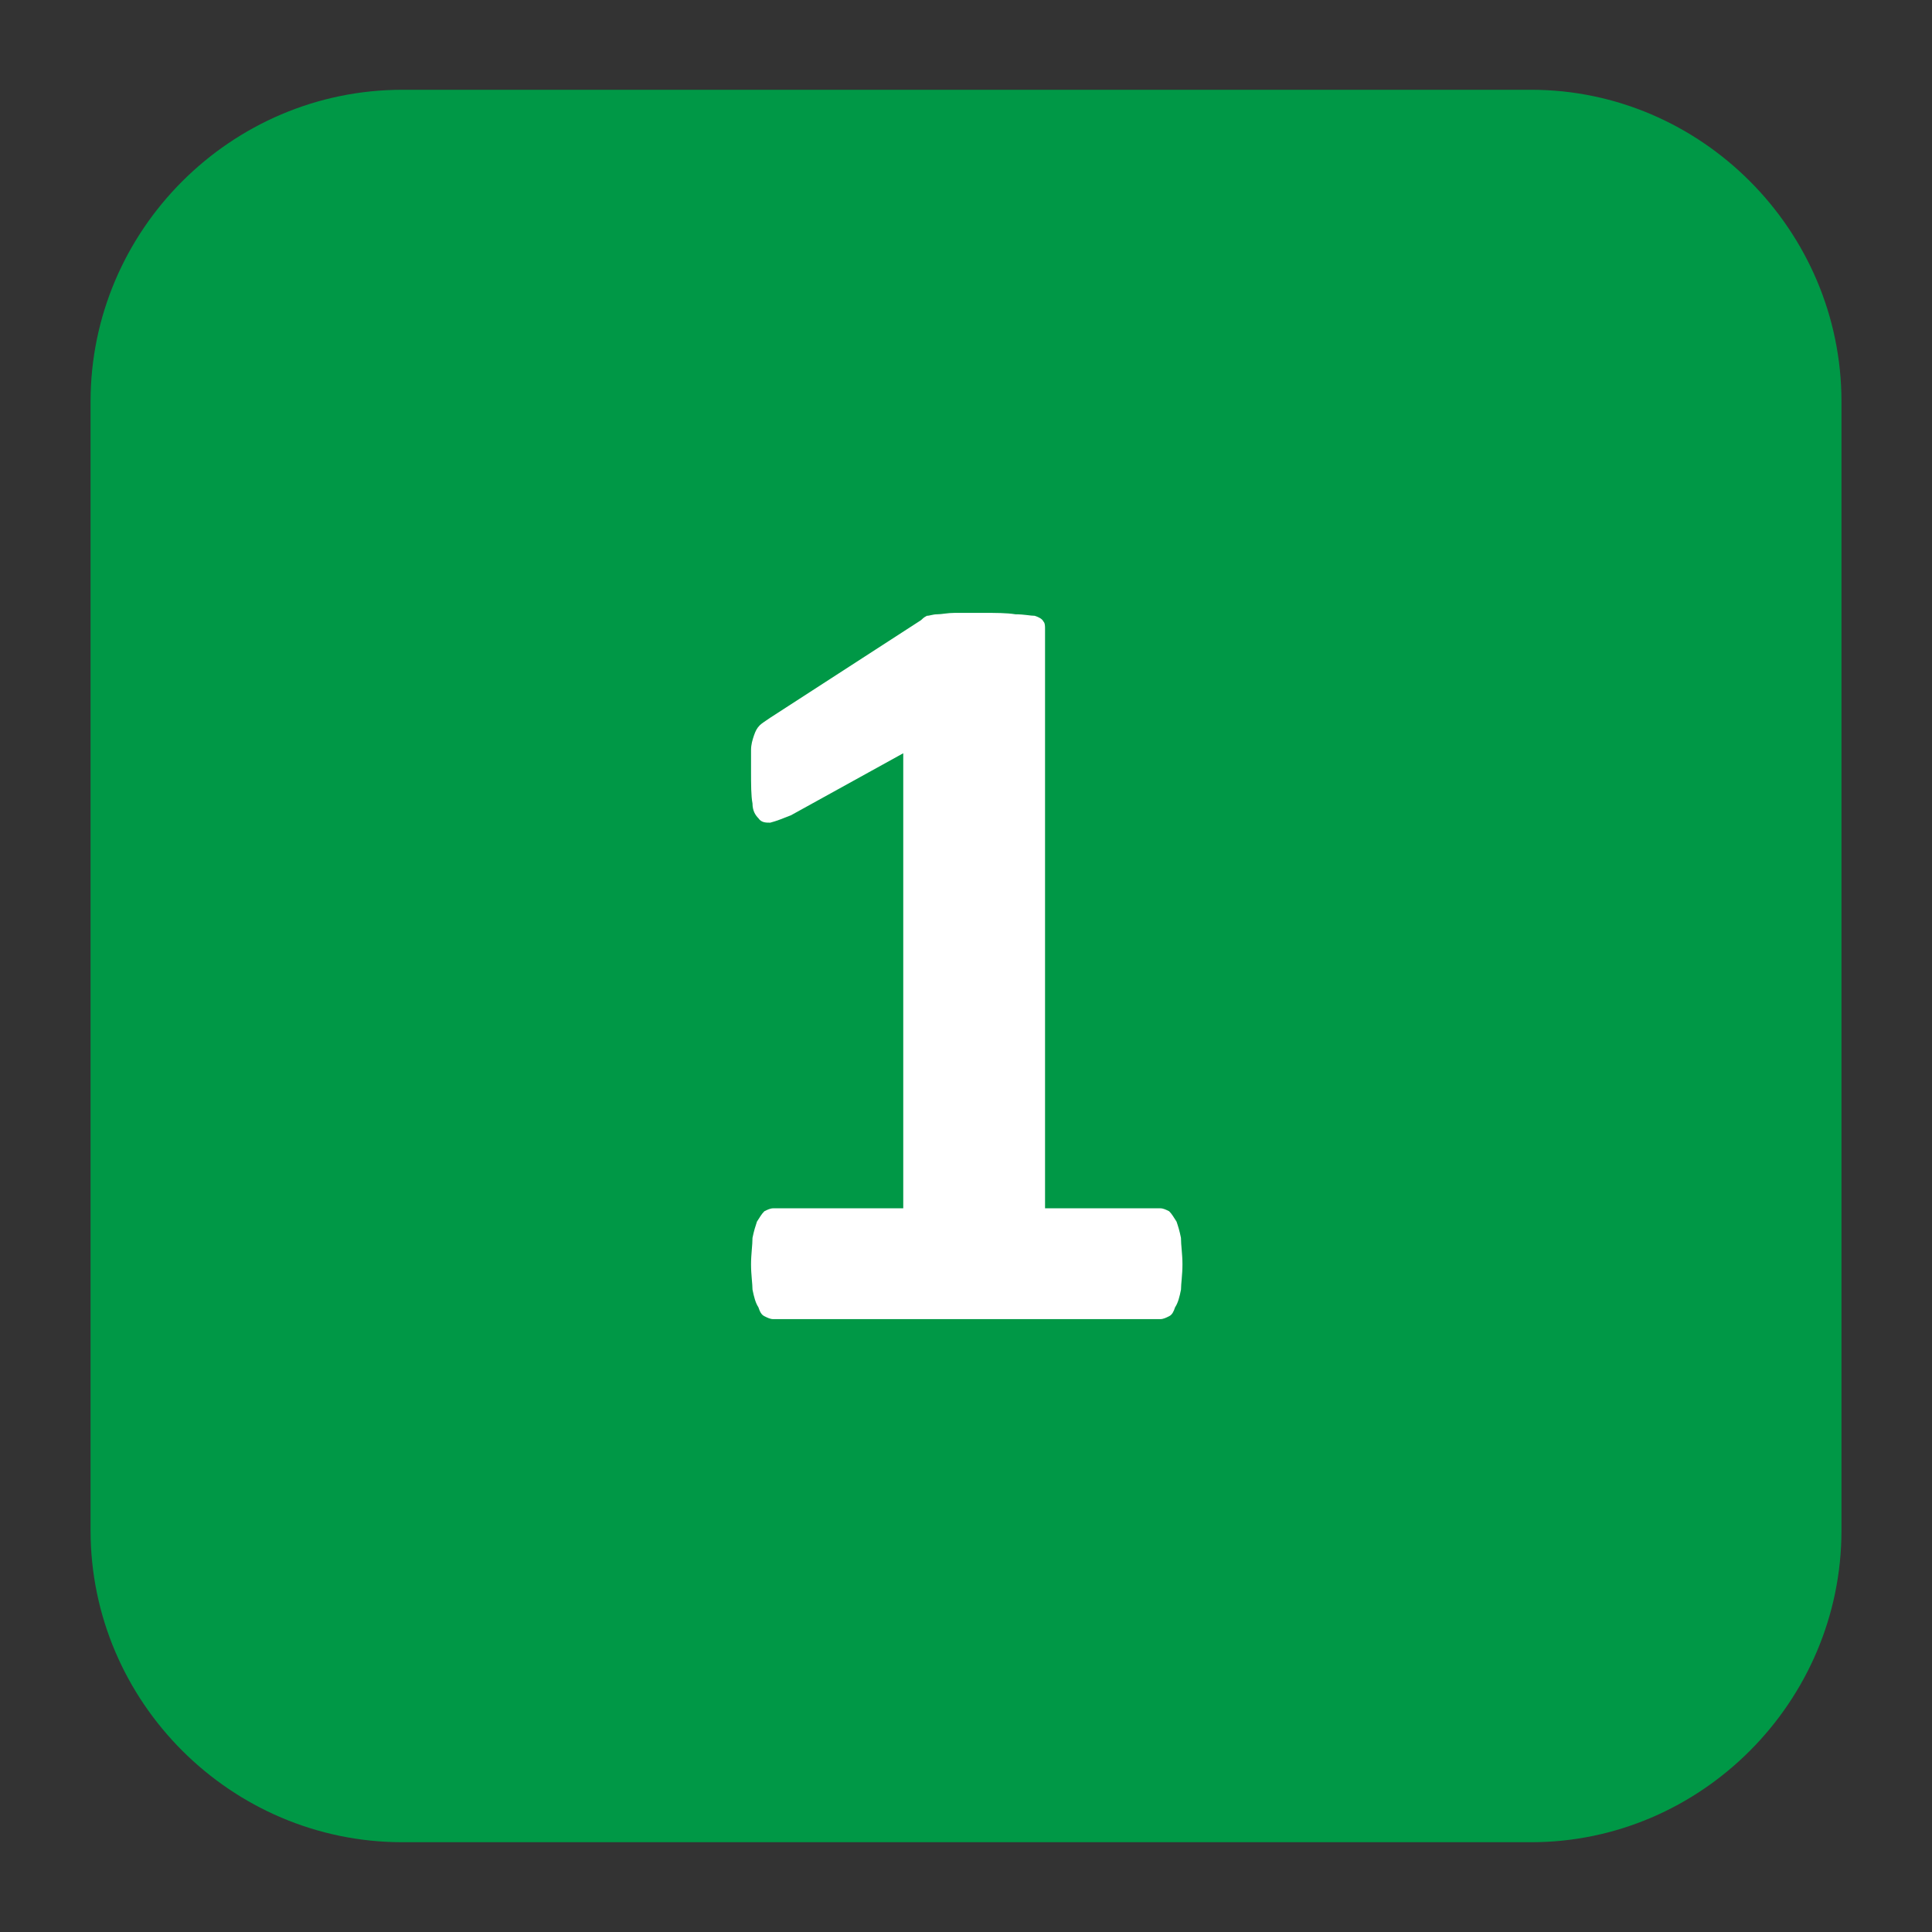 <?xml version="1.0" encoding="UTF-8"?>
<!DOCTYPE svg PUBLIC "-//W3C//DTD SVG 1.1//EN" "http://www.w3.org/Graphics/SVG/1.1/DTD/svg11.dtd">
<!-- Creator: CorelDRAW X8 -->
<svg xmlns="http://www.w3.org/2000/svg" xml:space="preserve" width="64px" height="64px" version="1.1" style="shape-rendering:geometricPrecision; text-rendering:geometricPrecision; image-rendering:optimizeQuality; fill-rule:evenodd; clip-rule:evenodd"
viewBox="0 0 428626 428626"
 xmlns:xlink="http://www.w3.org/1999/xlink">
 <rect x="0" y="0" width="428626" height="428626" fill="#333333" stroke="none"/>
 <defs>
  <style type="text/css">
   <![CDATA[
    .fil2 {fill:none}
    .fil0 {fill:#009846}
    .fil1 {fill:white;fill-rule:nonzero}
   ]]>
  </style>
 </defs>
 <g id="Ebene_x0020_1">
  <g id="_3102623666336">
   <g id="_1860458239408">
    <g id="_2094576426016">
     <path class="fil0" d="M89260 19918l250447 0c37692,0 68835,31143 68835,69175l0 250440c0,38032 -31135,69175 -68835,69175l-250447 0c-38025,0 -69168,-31143 -69168,-69175l0 -250440c0,-38032 31143,-69175 69168,-69175z"/>
     <path class="fil1" d="M262336 280522c0,2294 -324,4272 -324,5585 -324,1629 -656,2942 -1313,3923 -324,989 -657,1646 -1305,1970 -657,332 -1313,657 -1970,657l-85882 0c-664,0 -1313,-325 -1969,-657 -657,-324 -989,-981 -1313,-1970 -649,-981 -981,-2294 -1314,-3923 0,-1313 -324,-3283 -324,-5585 0,-2294 324,-4256 324,-5893 333,-1637 665,-2626 989,-3607 649,-981 981,-1637 1638,-2294 656,-332 1305,-657 1969,-657l28849 0 0 -100958 -24917 13763c-1638,657 -3283,1306 -4596,1638 -981,0 -1962,0 -2618,-981 -657,-657 -1314,-1645 -1314,-3283 -324,-1637 -324,-4263 -324,-7214 0,-1962 0,-3607 0,-4588 0,-1313 324,-2294 649,-3275 332,-981 664,-1645 1313,-2294 332,-332 1313,-981 2294,-1645l33437 -21635c332,-316 656,-648 1313,-981 656,0 1313,-332 2294,-332 981,0 2294,-316 3931,-316 1645,0 3607,0 5901,0 3275,0 5577,0 7539,316 1969,0 3282,332 4263,332 989,333 1638,665 1970,1314 324,332 324,980 324,1645l0 128494 25566 0c665,0 1313,325 1970,657 656,657 989,1313 1637,2294 333,981 657,1970 981,3607 0,1637 332,3599 332,5893l0 0z"/>
    </g>
   </g>
  </g>
  <rect class="fil2" x="-1" y="-1" width="428625" height="428626"/>
 </g>
</svg>
